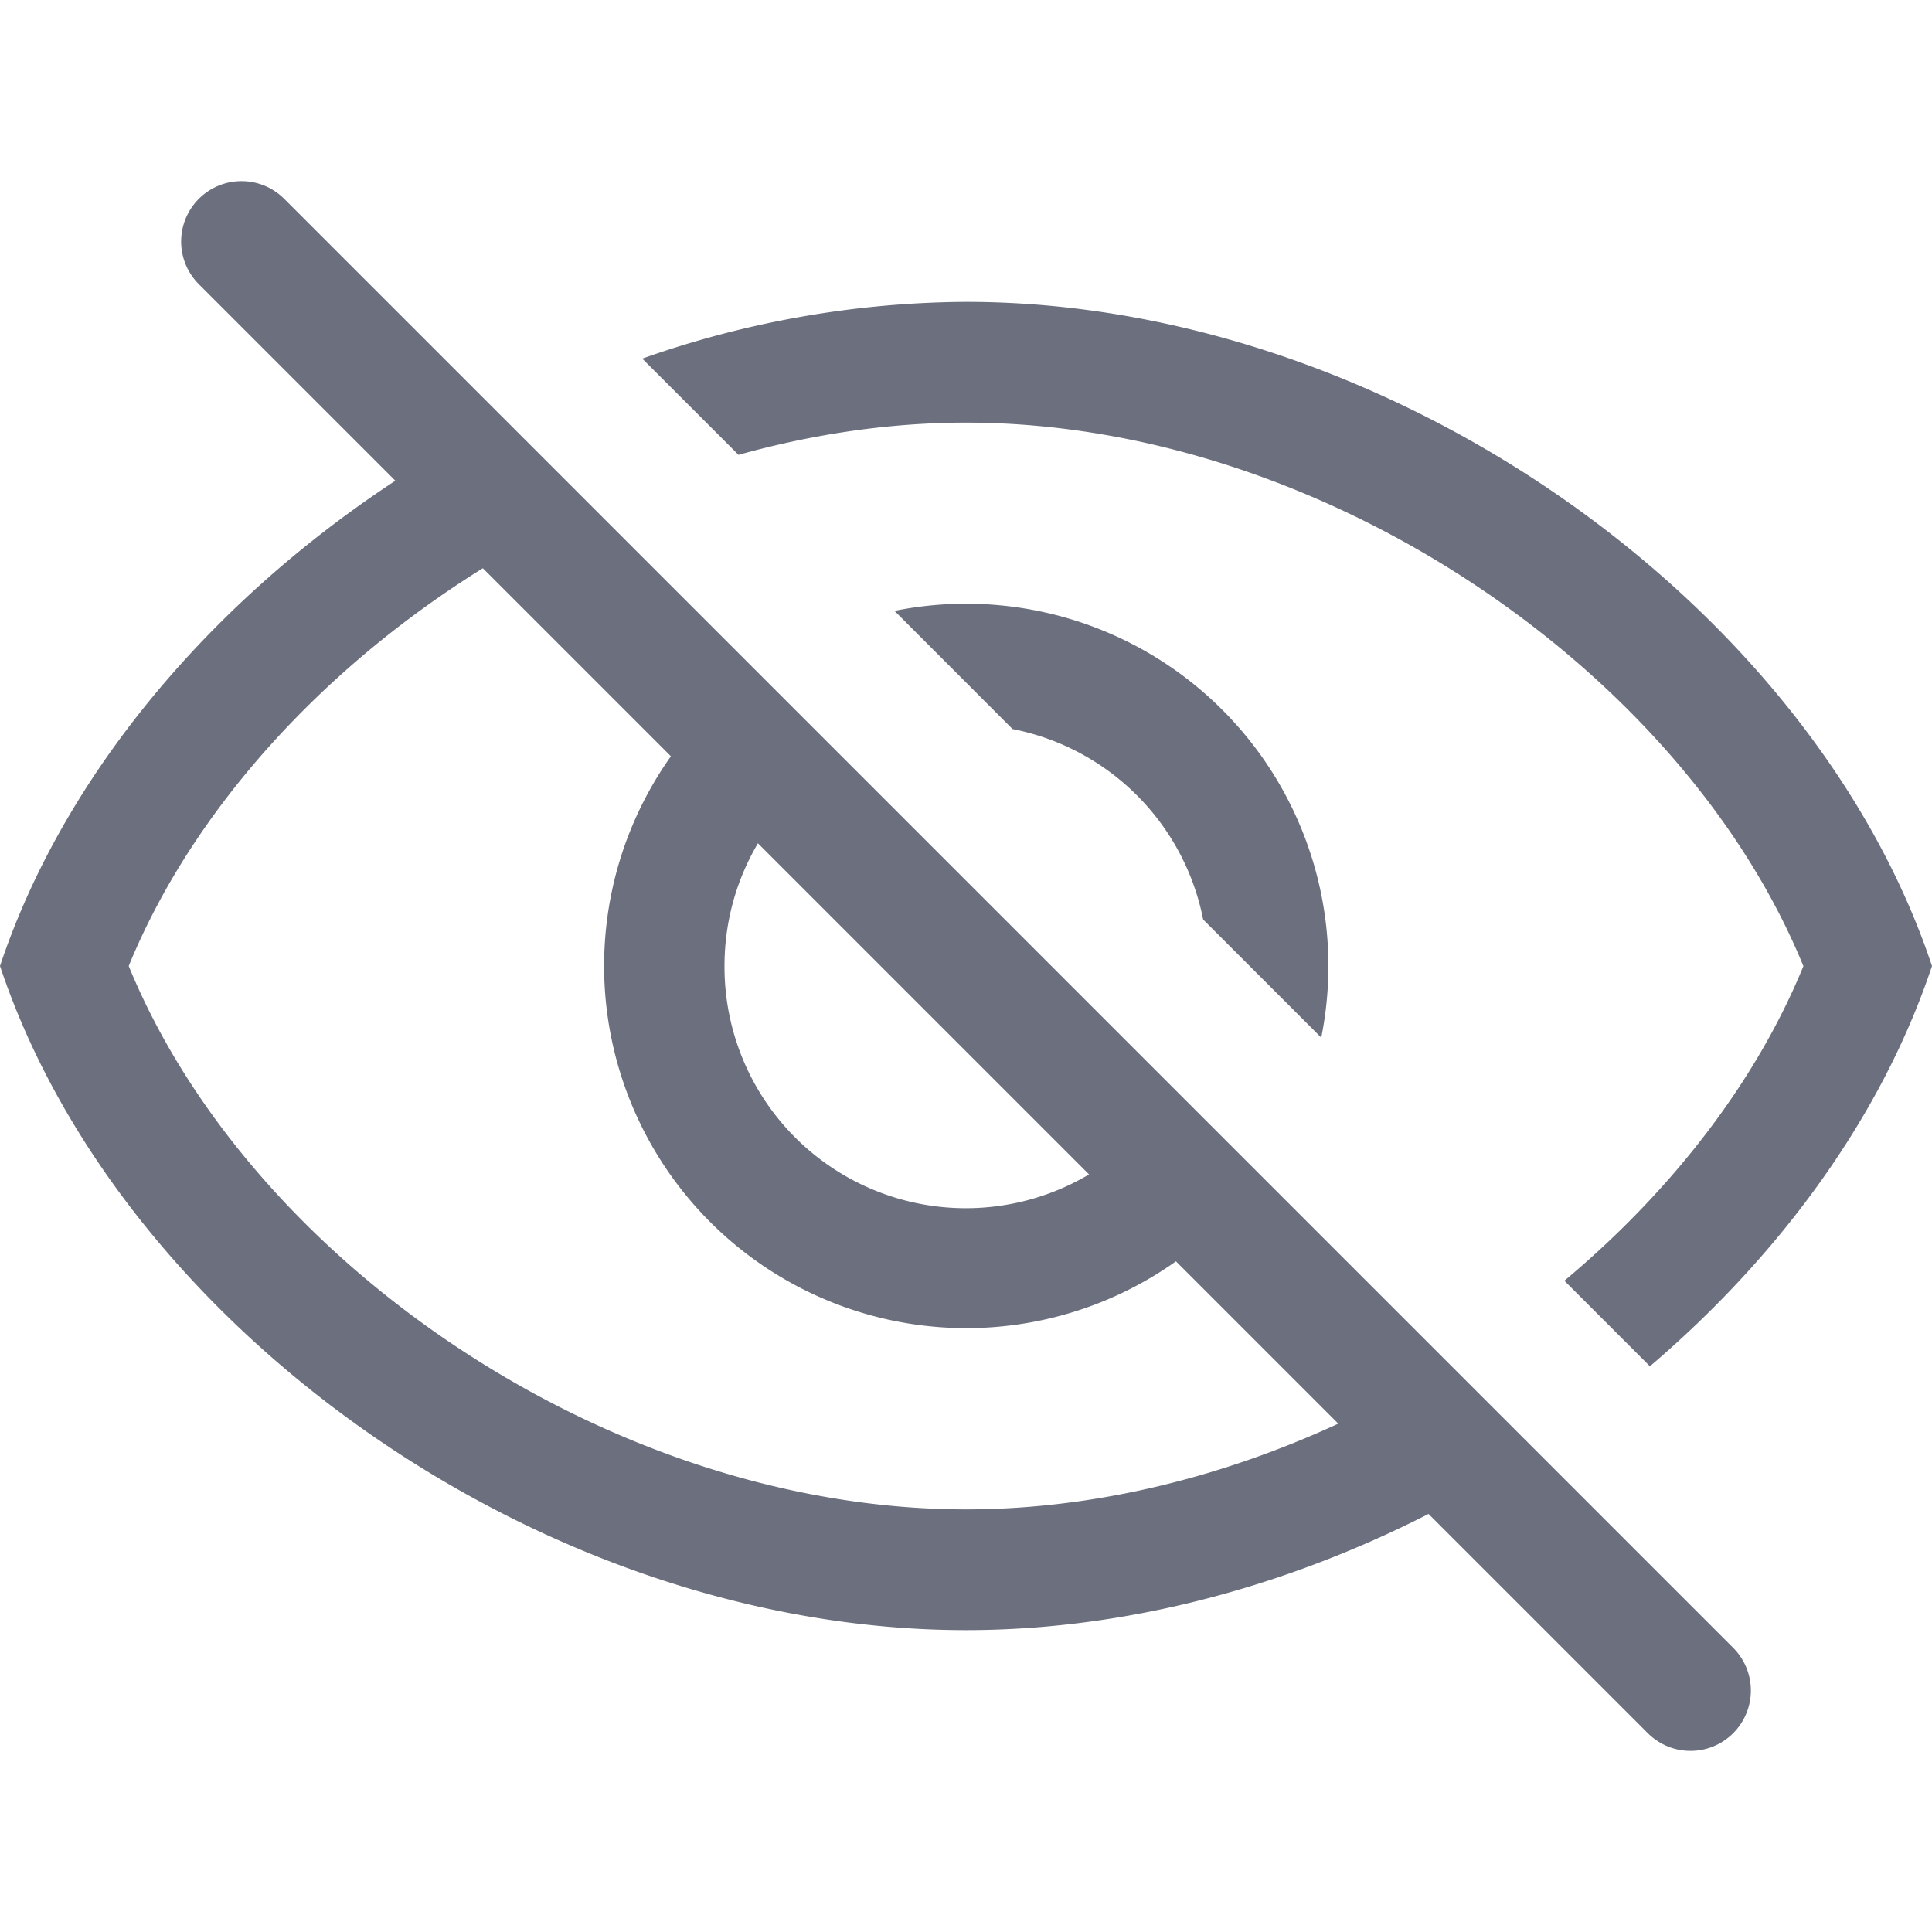 <!-- Copyright 2000-2025 JetBrains s.r.o. and contributors. Use of this source code is governed by the Apache 2.0 license. -->
<svg width="16" height="16" viewBox="0 0 16 16" fill="none" xmlns="http://www.w3.org/2000/svg"><path fill-rule="evenodd" clip-rule="evenodd" d="M4.132 3.48C2.193 4.48.618 6.146 0 8c1 3 4.5 5.5 8 5.5 1.651 0 3.303-.557 4.692-1.46l-.725-.724C10.76 12.059 9.365 12.5 8 12.5c-1.518 0-3.072-.546-4.366-1.446C2.445 10.227 1.533 9.142 1.066 8c.467-1.142 1.379-2.227 2.568-3.054a8.473 8.473 0 0 1 1.245-.718l-.747-.747zM6.23 5.579a3 3 0 1 0 4.193 4.193l-.72-.72A1.999 1.999 0 0 1 6 8c0-.72.38-1.35.95-1.702l-.72-.72zm2.157.46l-.979-.98a3 3 0 0 1 3.534 3.534l-.978-.978a2.002 2.002 0 0 0-1.577-1.577zm4.568 4.568c.901-.754 1.593-1.66 1.98-2.606-.467-1.142-1.379-2.227-2.568-3.054C11.072 4.046 9.518 3.5 8 3.5c-.629 0-1.264.094-1.884.267l-.797-.797A8.16 8.16 0 0 1 8 2.5c3.5 0 7 2.5 8 5.5-.412 1.237-1.25 2.389-2.336 3.315l-.71-.71z" fill="#6C707E"/><path d="M2 2l12 12" stroke="#6C707E" stroke-linecap="round"/></svg>